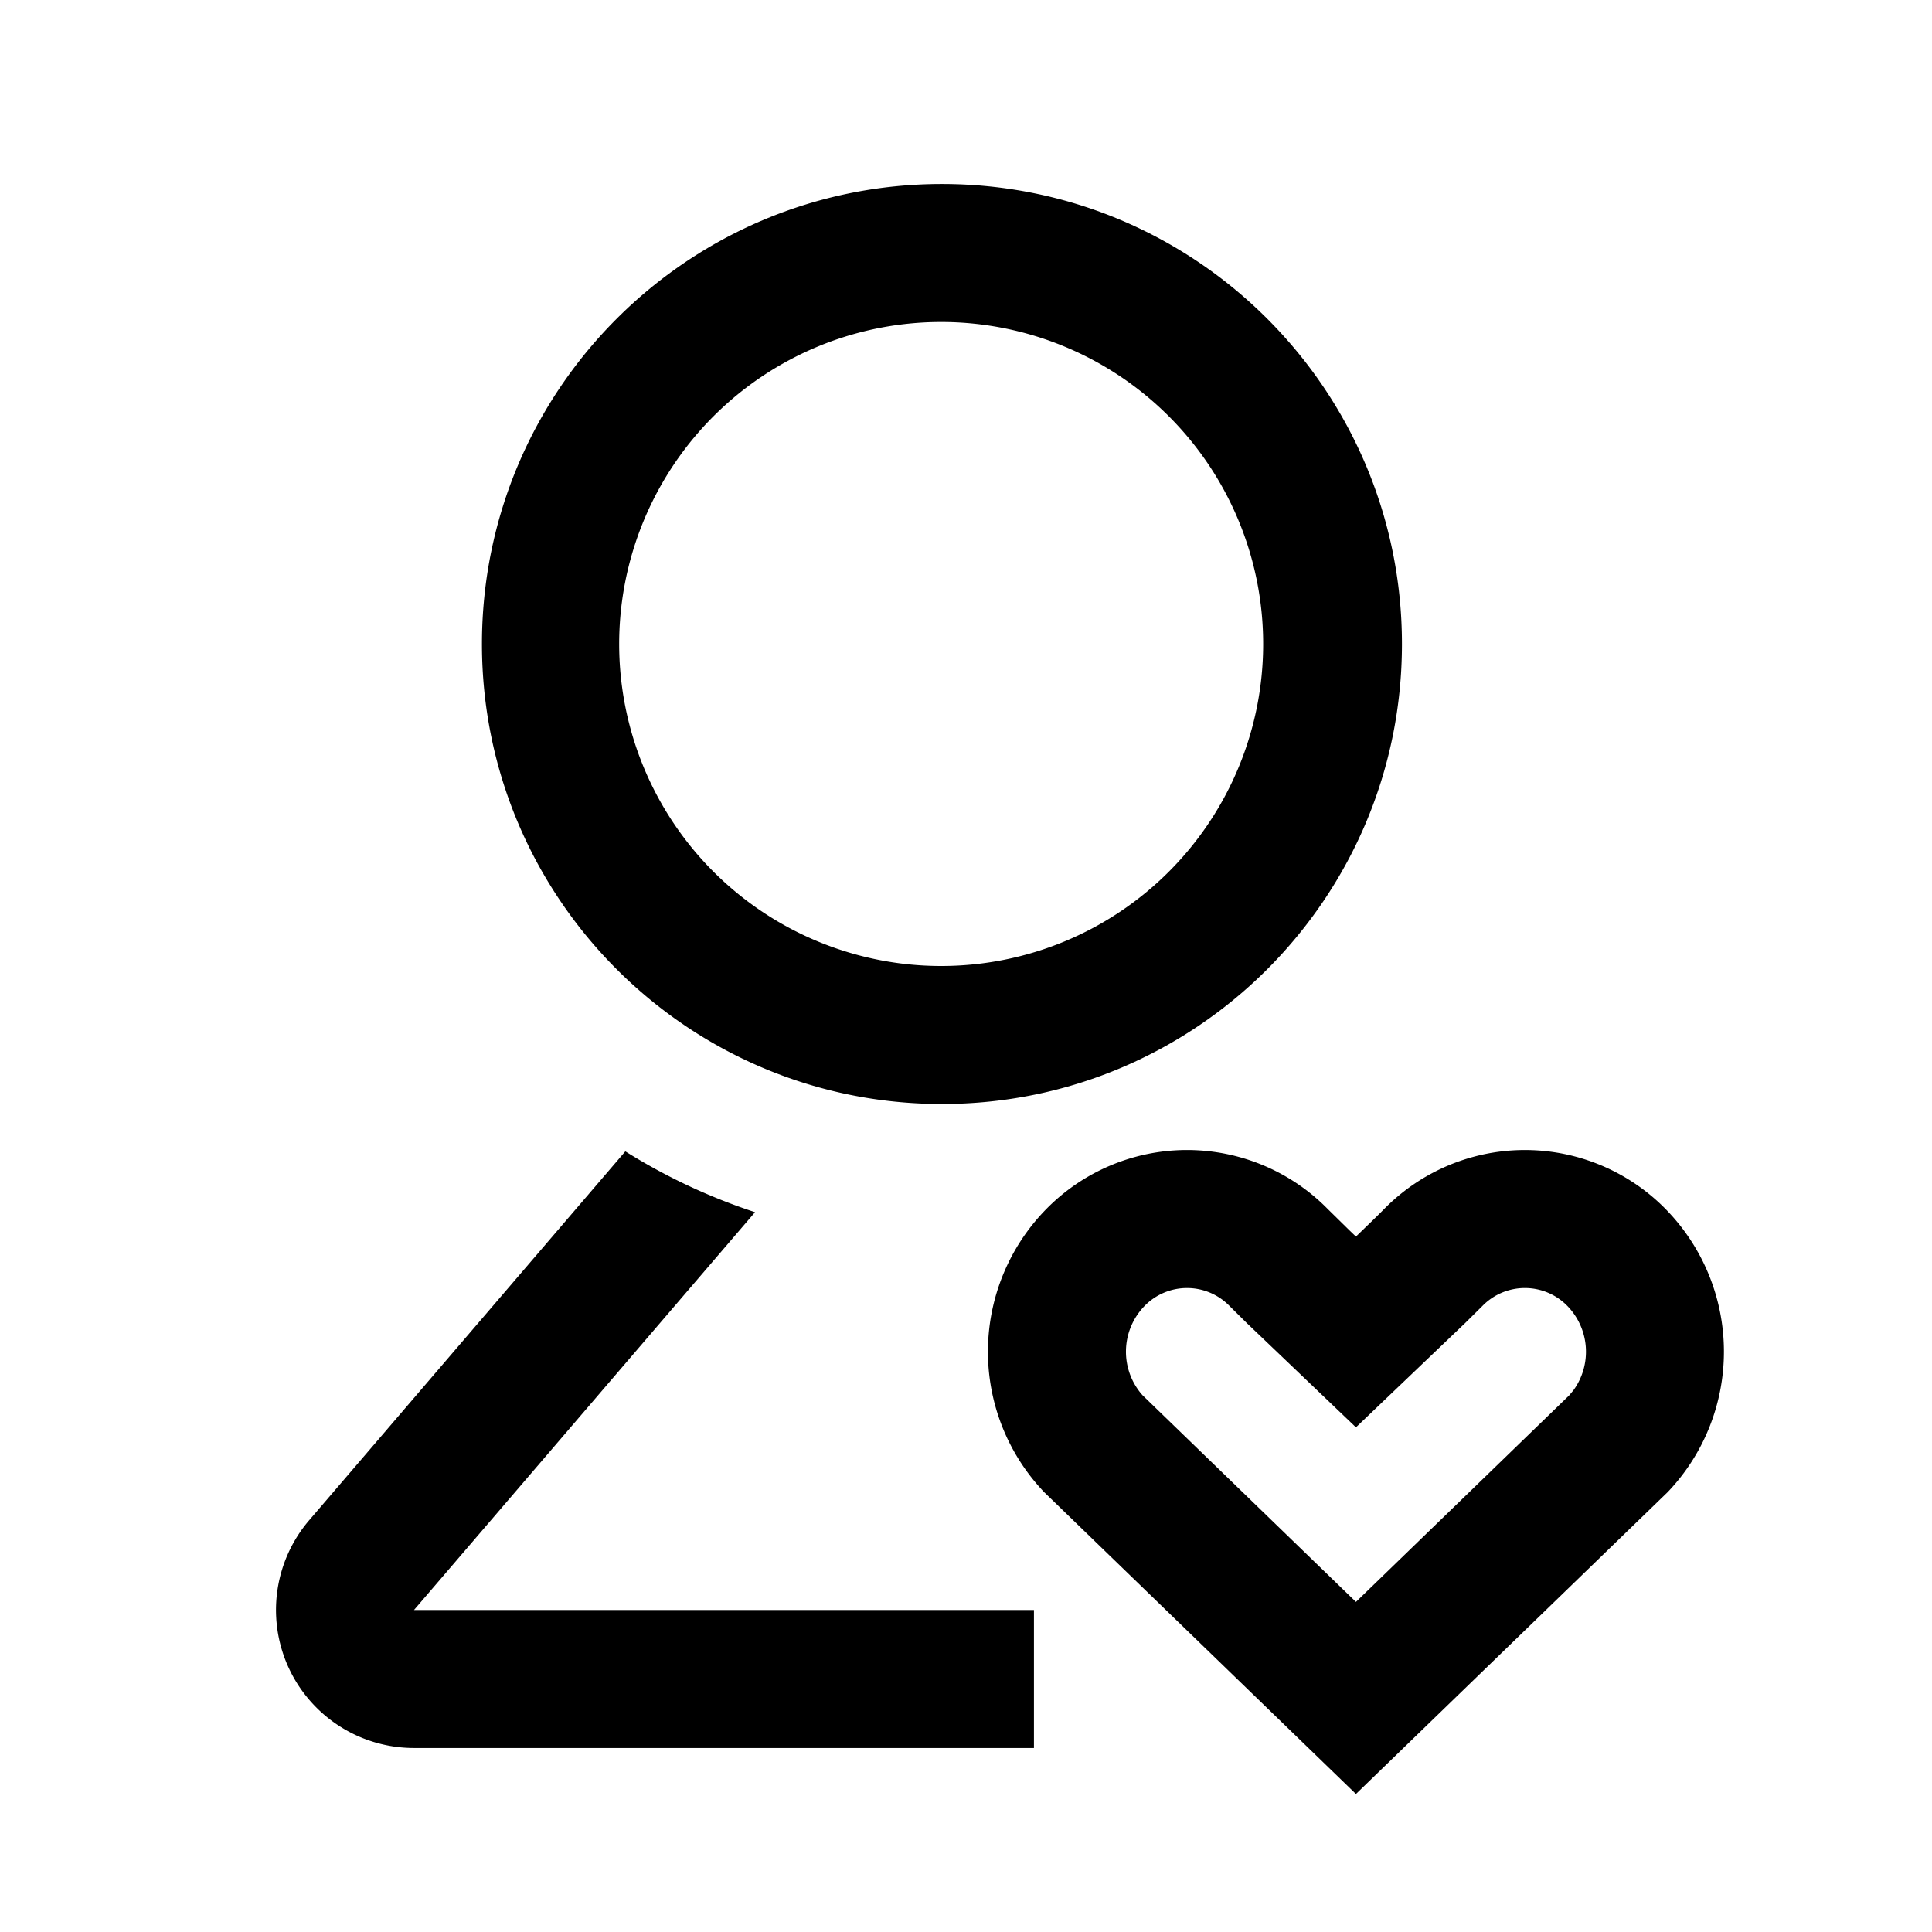 <?xml version="1.0" standalone="no"?><!DOCTYPE svg PUBLIC "-//W3C//DTD SVG 1.1//EN" "http://www.w3.org/Graphics/SVG/1.1/DTD/svg11.dtd"><svg t="1713623716180" class="icon" viewBox="0 0 1024 1024" version="1.1" xmlns="http://www.w3.org/2000/svg" p-id="10525" data-darkreader-inline-fill="" xmlns:xlink="http://www.w3.org/1999/xlink" width="200" height="200"><path d="M703.756 640.829l11.41 11.215 3.511 3.365 9.752-9.435c1.902-1.877 3.657-3.584 5.169-5.144a104.57 104.57 0 0 1 149.211 0 107.861 107.861 0 0 1 1.146 149.967L718.677 950.857l-165.303-160.037a107.886 107.886 0 0 1 1.17-149.992 104.57 104.57 0 0 1 149.211 0zM331.435 610.255c21.333 13.361 44.373 24.235 68.754 32.232L219.429 853.333h328.582v73.143H219.429a73.143 73.143 0 0 1-55.54-120.734l167.546-195.486z m275.163 81.969a34.743 34.743 0 0 0-1.048 47.275l113.128 109.544 113.128-109.568 2.267-2.755a34.792 34.792 0 0 0-3.291-44.495 31.427 31.427 0 0 0-45.105 0l-9.118 9.021-57.88 55.272-57.856-55.272-9.118-9.021a31.427 31.427 0 0 0-45.105 0zM499.249 97.524c134.656 0 243.81 109.154 243.81 243.81s-109.154 243.81-243.81 243.81-243.81-109.154-243.81-243.81 109.154-243.81 243.81-243.81z m0 73.143a170.667 170.667 0 1 0 0 341.333 170.667 170.667 0 0 0 0-341.333z" p-id="10526"></path></svg>